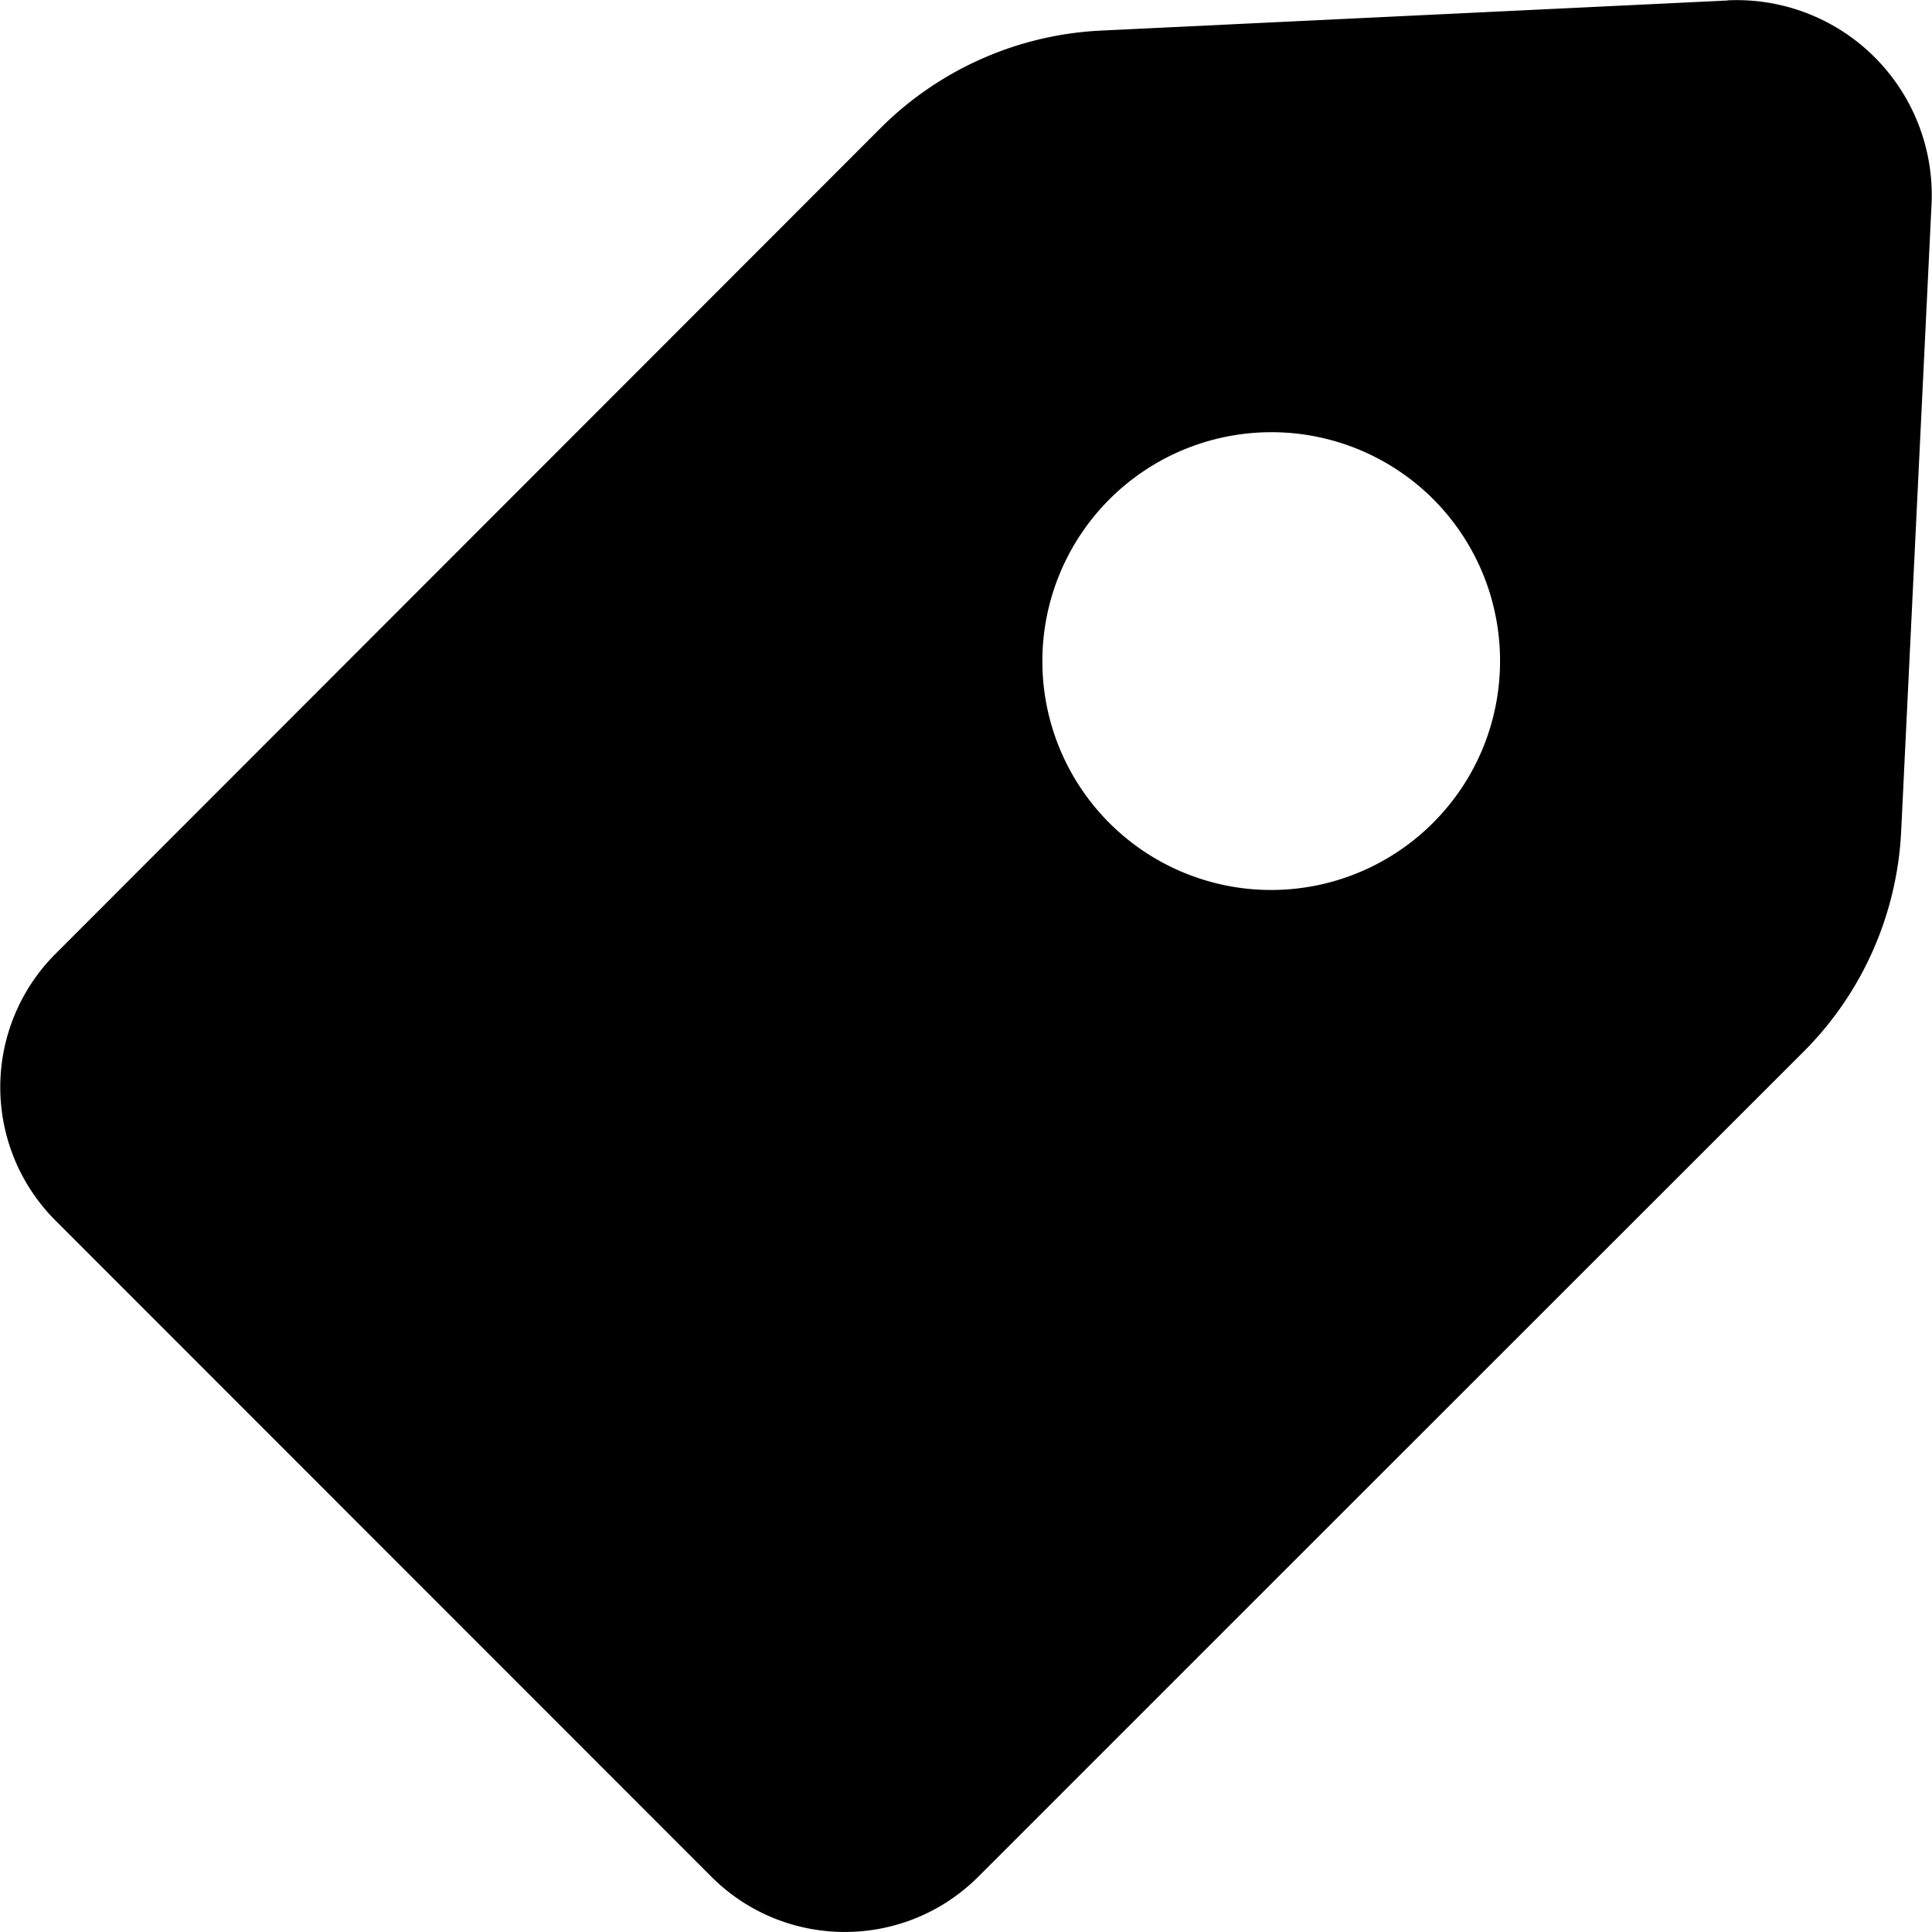 <?xml version="1.0" standalone="no"?><!DOCTYPE svg PUBLIC "-//W3C//DTD SVG 1.1//EN" "http://www.w3.org/Graphics/SVG/1.1/DTD/svg11.dtd"><svg class="icon" width="200px" height="200.00px" viewBox="0 0 1024 1024" version="1.1" xmlns="http://www.w3.org/2000/svg"><path d="M915.657 0.265L583.627 16.209A177.424 177.424 0 0 0 466.685 67.915L29.415 505.551a99.975 99.975 0 0 0 0 141.369L377.095 994.746c39.054 38.981 102.315 38.981 141.369 0l133.543-133.543 303.946-303.8c31.155-31.155 49.585-72.842 51.706-116.869l16.09-332.103a103.339 103.339 0 0 0-108.239-108.239z m-156.142 435.881a121.257 121.257 0 0 1-207.043-85.86 121.403 121.403 0 0 1 207.043-85.86c47.391 47.464 47.391 124.328 0 171.719z"  /></svg>
